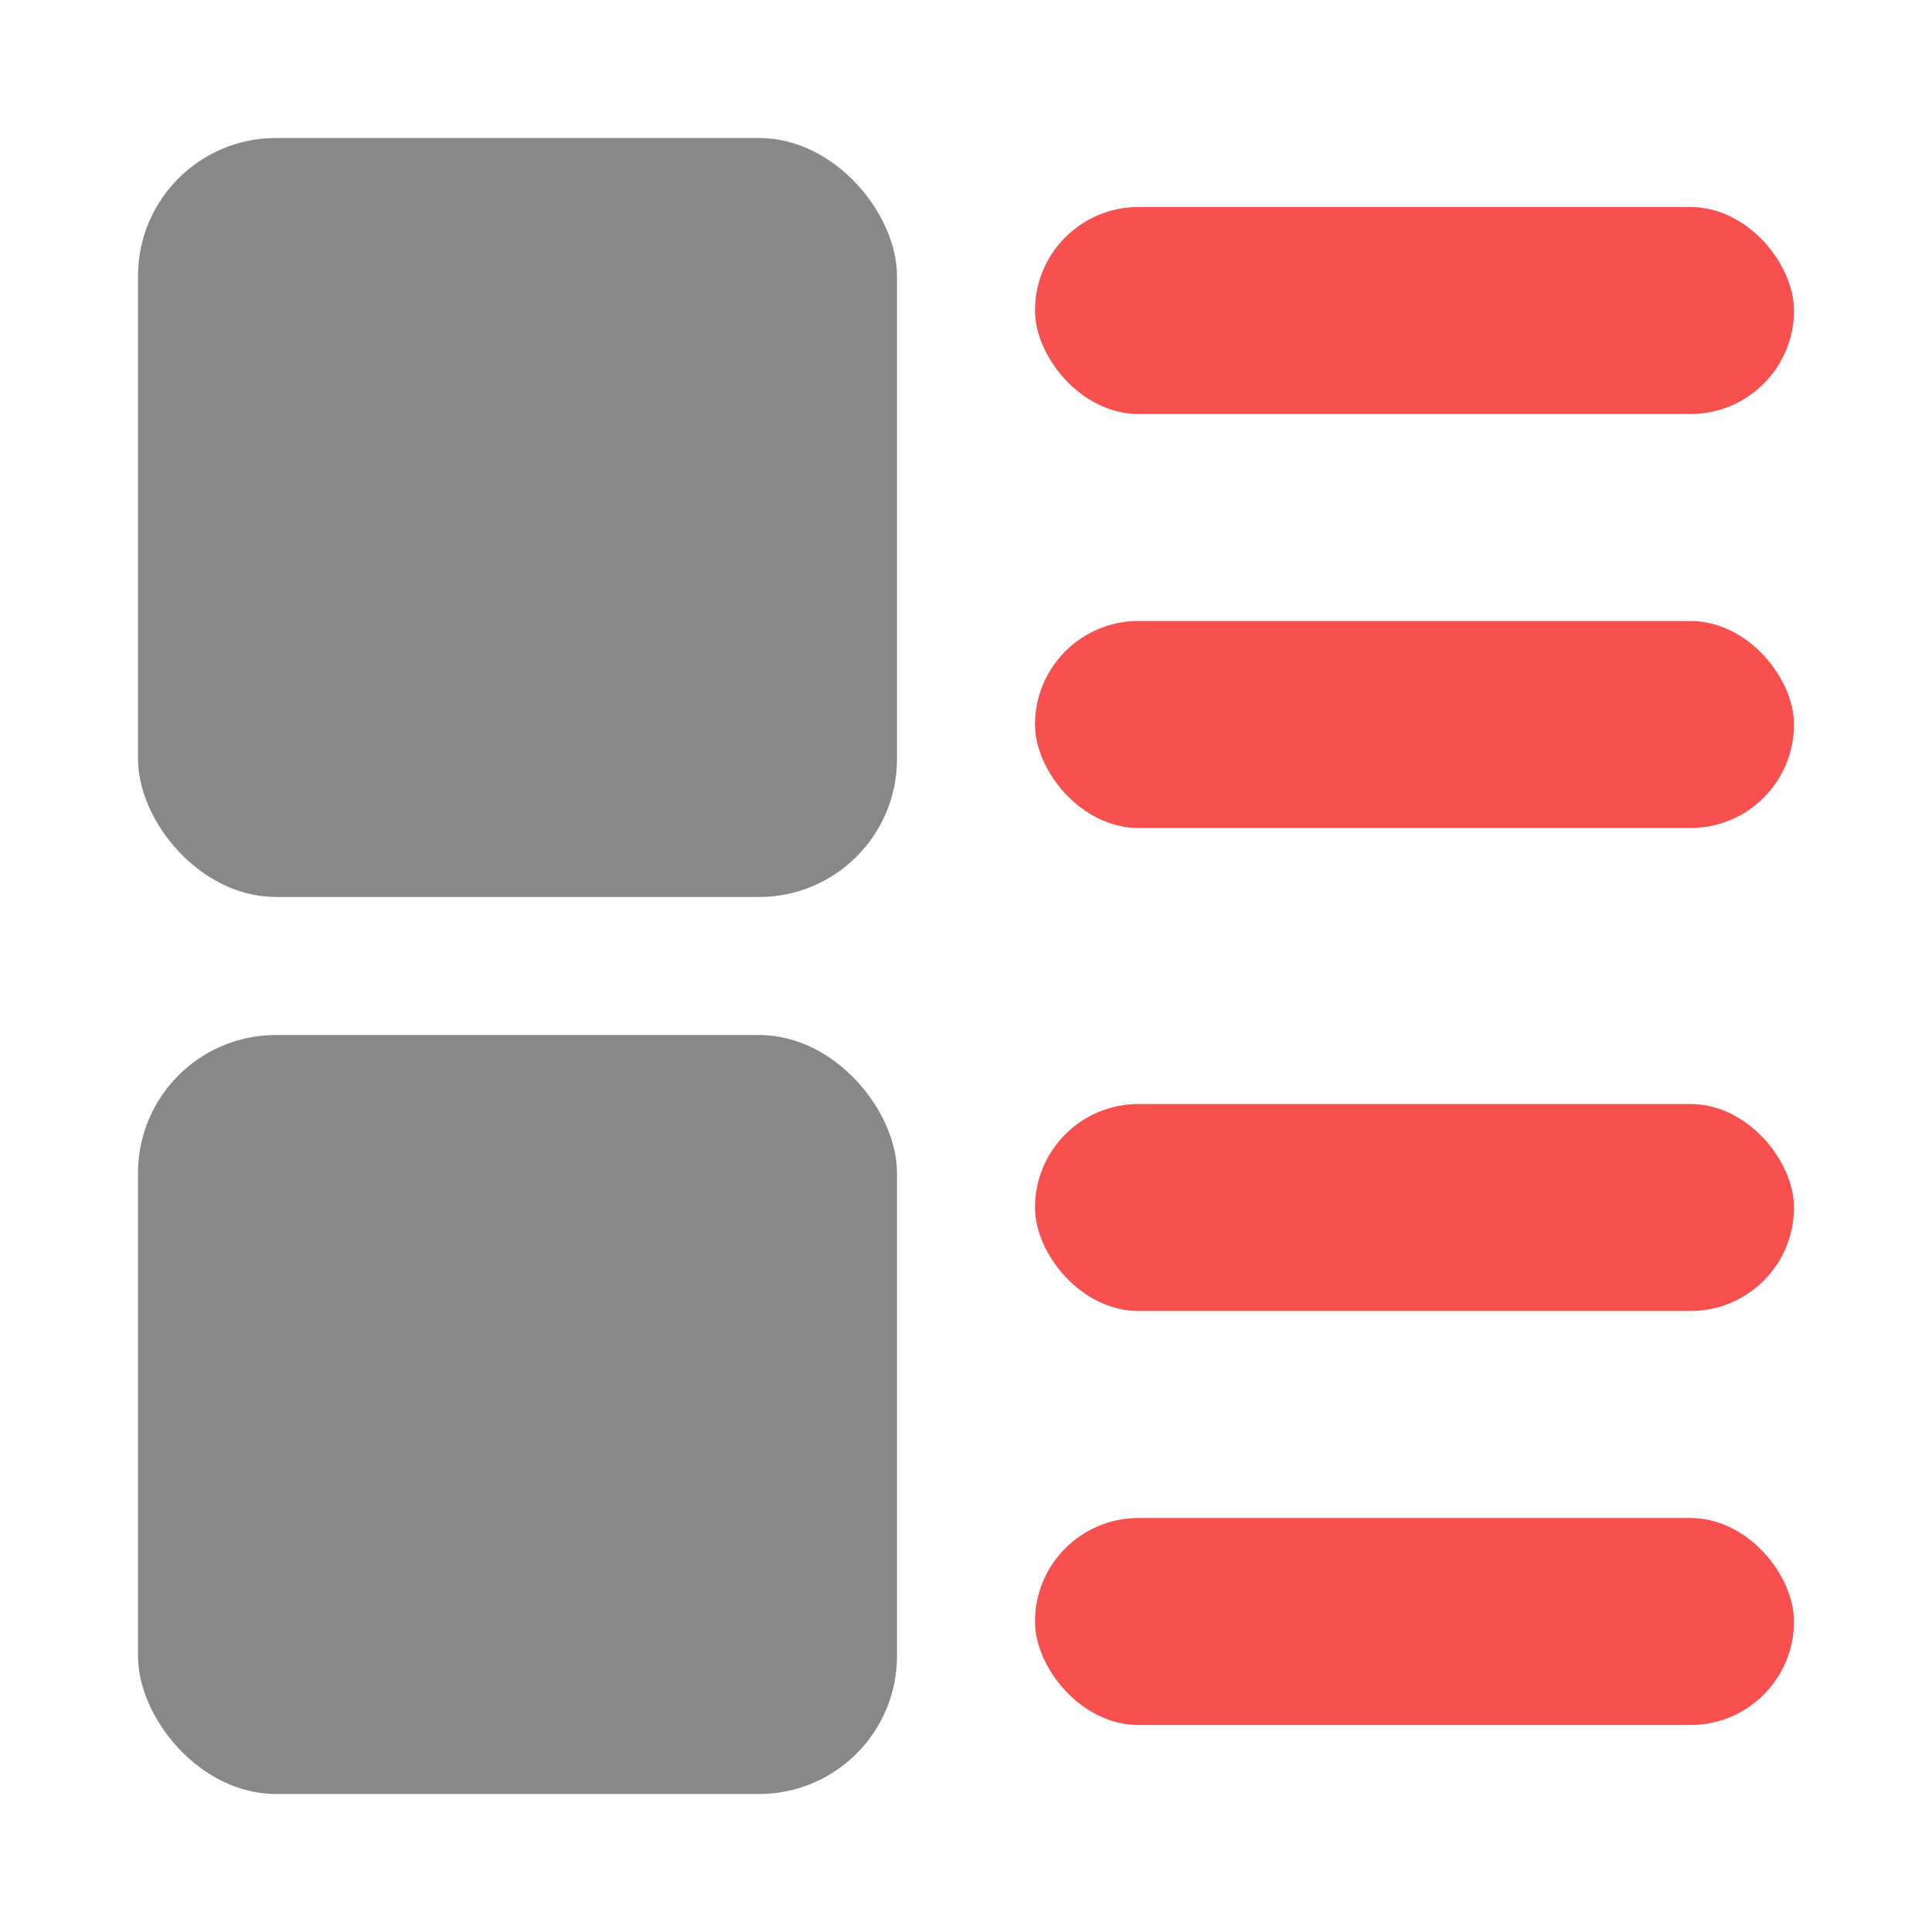<svg width="14" height="14" viewBox="0 0 14 14" fill="none" xmlns="http://www.w3.org/2000/svg">
<g id="Mask group">
<mask id="mask0_151_1584" style="mask-type:alpha" maskUnits="userSpaceOnUse" x="0" y="0" width="14" height="14">
<rect id="Rectangle 177" width="14" height="14" fill="#D9D9D9"/>
</mask>
<g mask="url(#mask0_151_1584)">
<rect id="Rectangle 178" x="1" y="1" width="5.5" height="5.5" rx="1" fill="#888888"/>
<rect id="Rectangle 179" x="7.5" y="1.5" width="5.5" height="1.5" rx="0.75" fill="#F84F4F"/>
<rect id="Rectangle 183" x="7.5" y="8" width="5.5" height="1.5" rx="0.75" fill="#F84F4F"/>
<rect id="Rectangle 182" x="7.5" y="4.5" width="5.5" height="1.5" rx="0.75" fill="#F84F4F"/>
<rect id="Rectangle 184" x="7.5" y="11" width="5.5" height="1.5" rx="0.75" fill="#F84F4F"/>
<rect id="Rectangle 180" x="1" y="7.5" width="5.5" height="5.5" rx="1" fill="#888888"/>
</g>
</g>
</svg>
